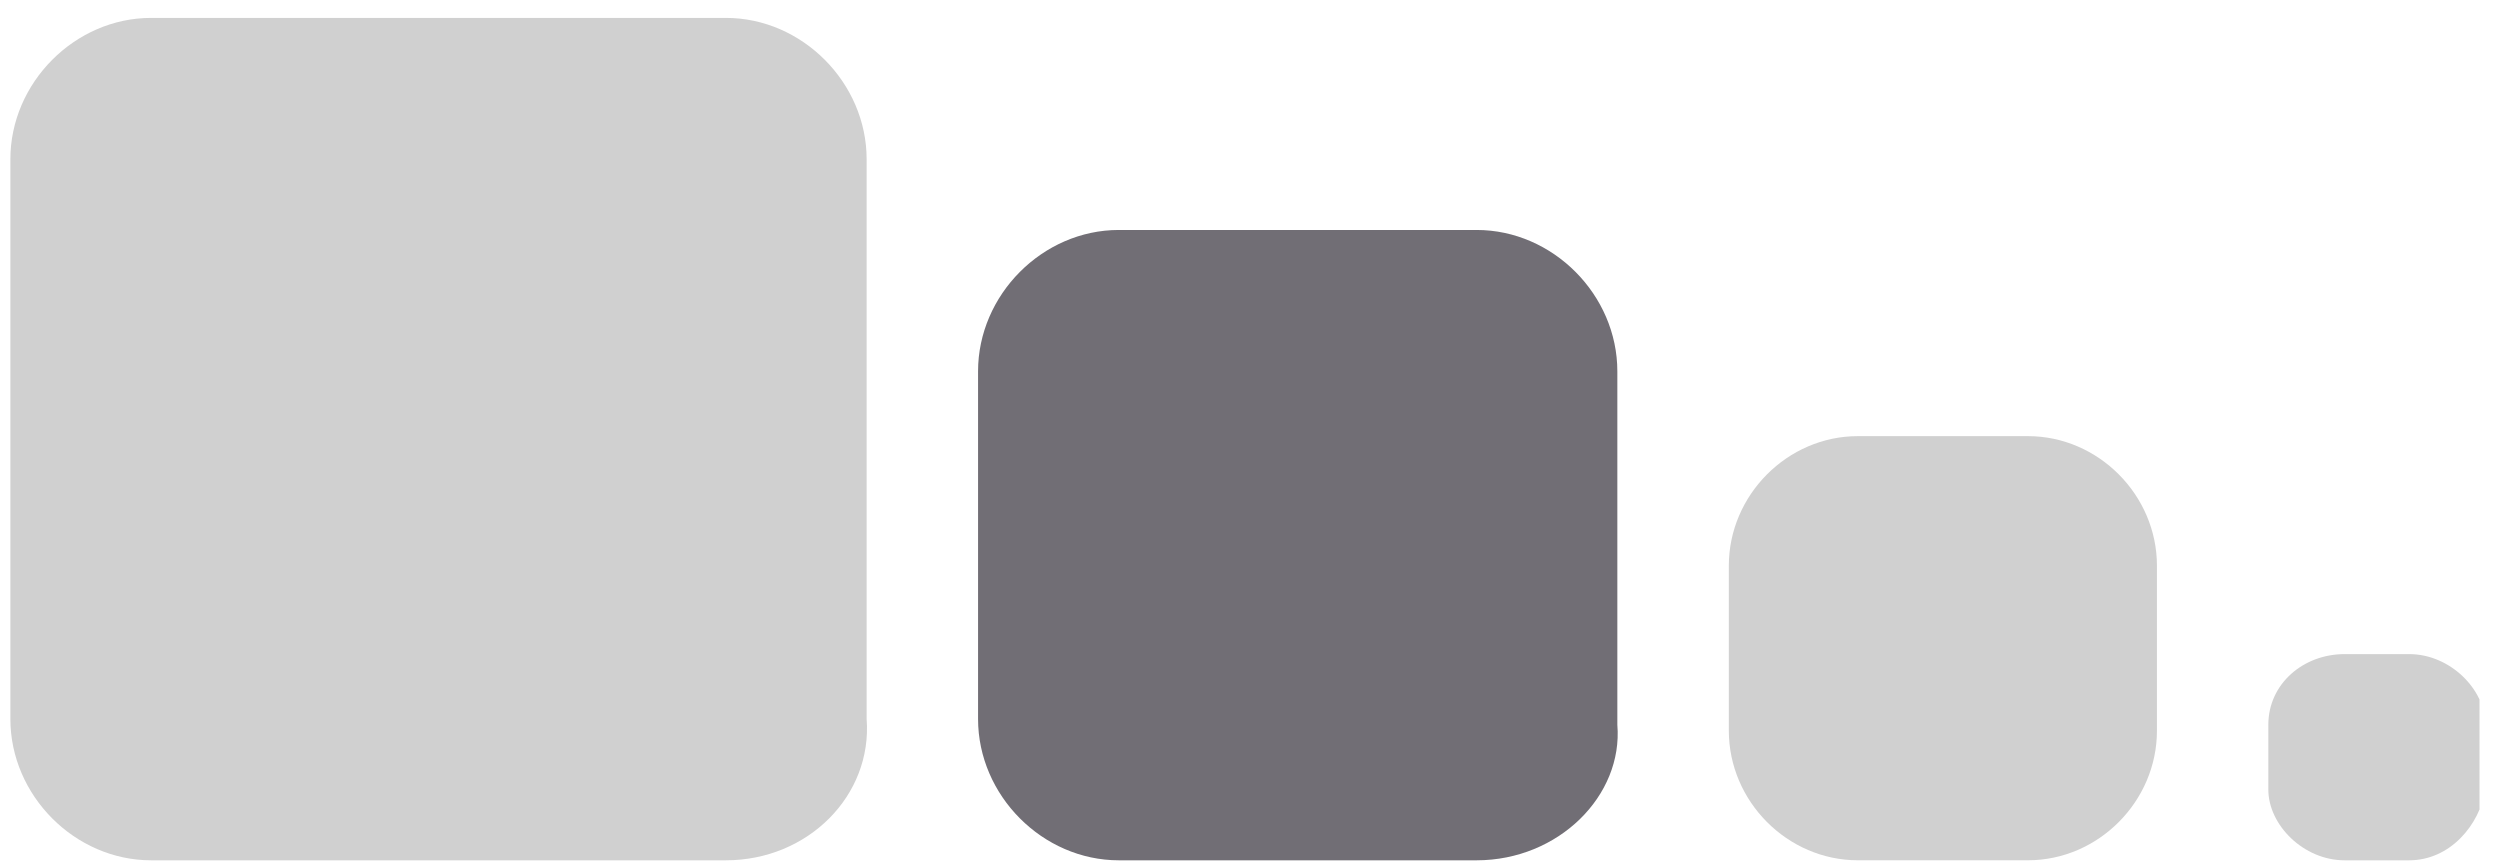 <svg width="81" height="28" viewBox="0 0 81 28" fill="none" xmlns="http://www.w3.org/2000/svg">
<g clip-path="url(#clip0_265_8357)">
<path d="M23.519 27.874H4.897C2.426 27.874 0.336 25.775 0.336 23.293V5.161C0.336 2.68 2.426 0.58 4.897 0.58H23.519C25.989 0.58 28.079 2.68 28.079 5.161V23.293C28.269 25.775 26.179 27.874 23.519 27.874Z" fill="#D0D0D0"/>
<path d="M47.842 27.874H36.25C33.78 27.874 31.689 25.774 31.689 23.293V12.032C31.689 9.551 33.78 7.451 36.25 7.451H47.842C50.312 7.451 52.402 9.551 52.402 12.032V23.484C52.592 25.774 50.502 27.874 47.842 27.874Z" fill="#716E75"/>
<path d="M65.705 27.873H60.194C57.914 27.873 56.014 25.965 56.014 23.674V18.33C56.014 16.04 57.914 14.131 60.194 14.131H65.705C67.985 14.131 69.885 16.04 69.885 18.33V23.674C69.885 25.965 67.985 27.873 65.705 27.873Z" fill="#D0D0D0"/>
<path d="M78.055 27.874H75.964C74.634 27.874 73.494 26.729 73.494 25.583V23.484C73.494 22.148 74.634 21.193 75.964 21.193H78.055C79.385 21.193 80.525 22.339 80.525 23.484V25.583C80.335 26.729 79.385 27.874 78.055 27.874Z" fill="#D0D0D0"/>
</g>
<defs>
<clipPath id="clip0_265_8357">
<rect width="80" height="27.294" fill="white" transform="translate(0.336 0.58)"/>
</clipPath>
</defs>
</svg>
